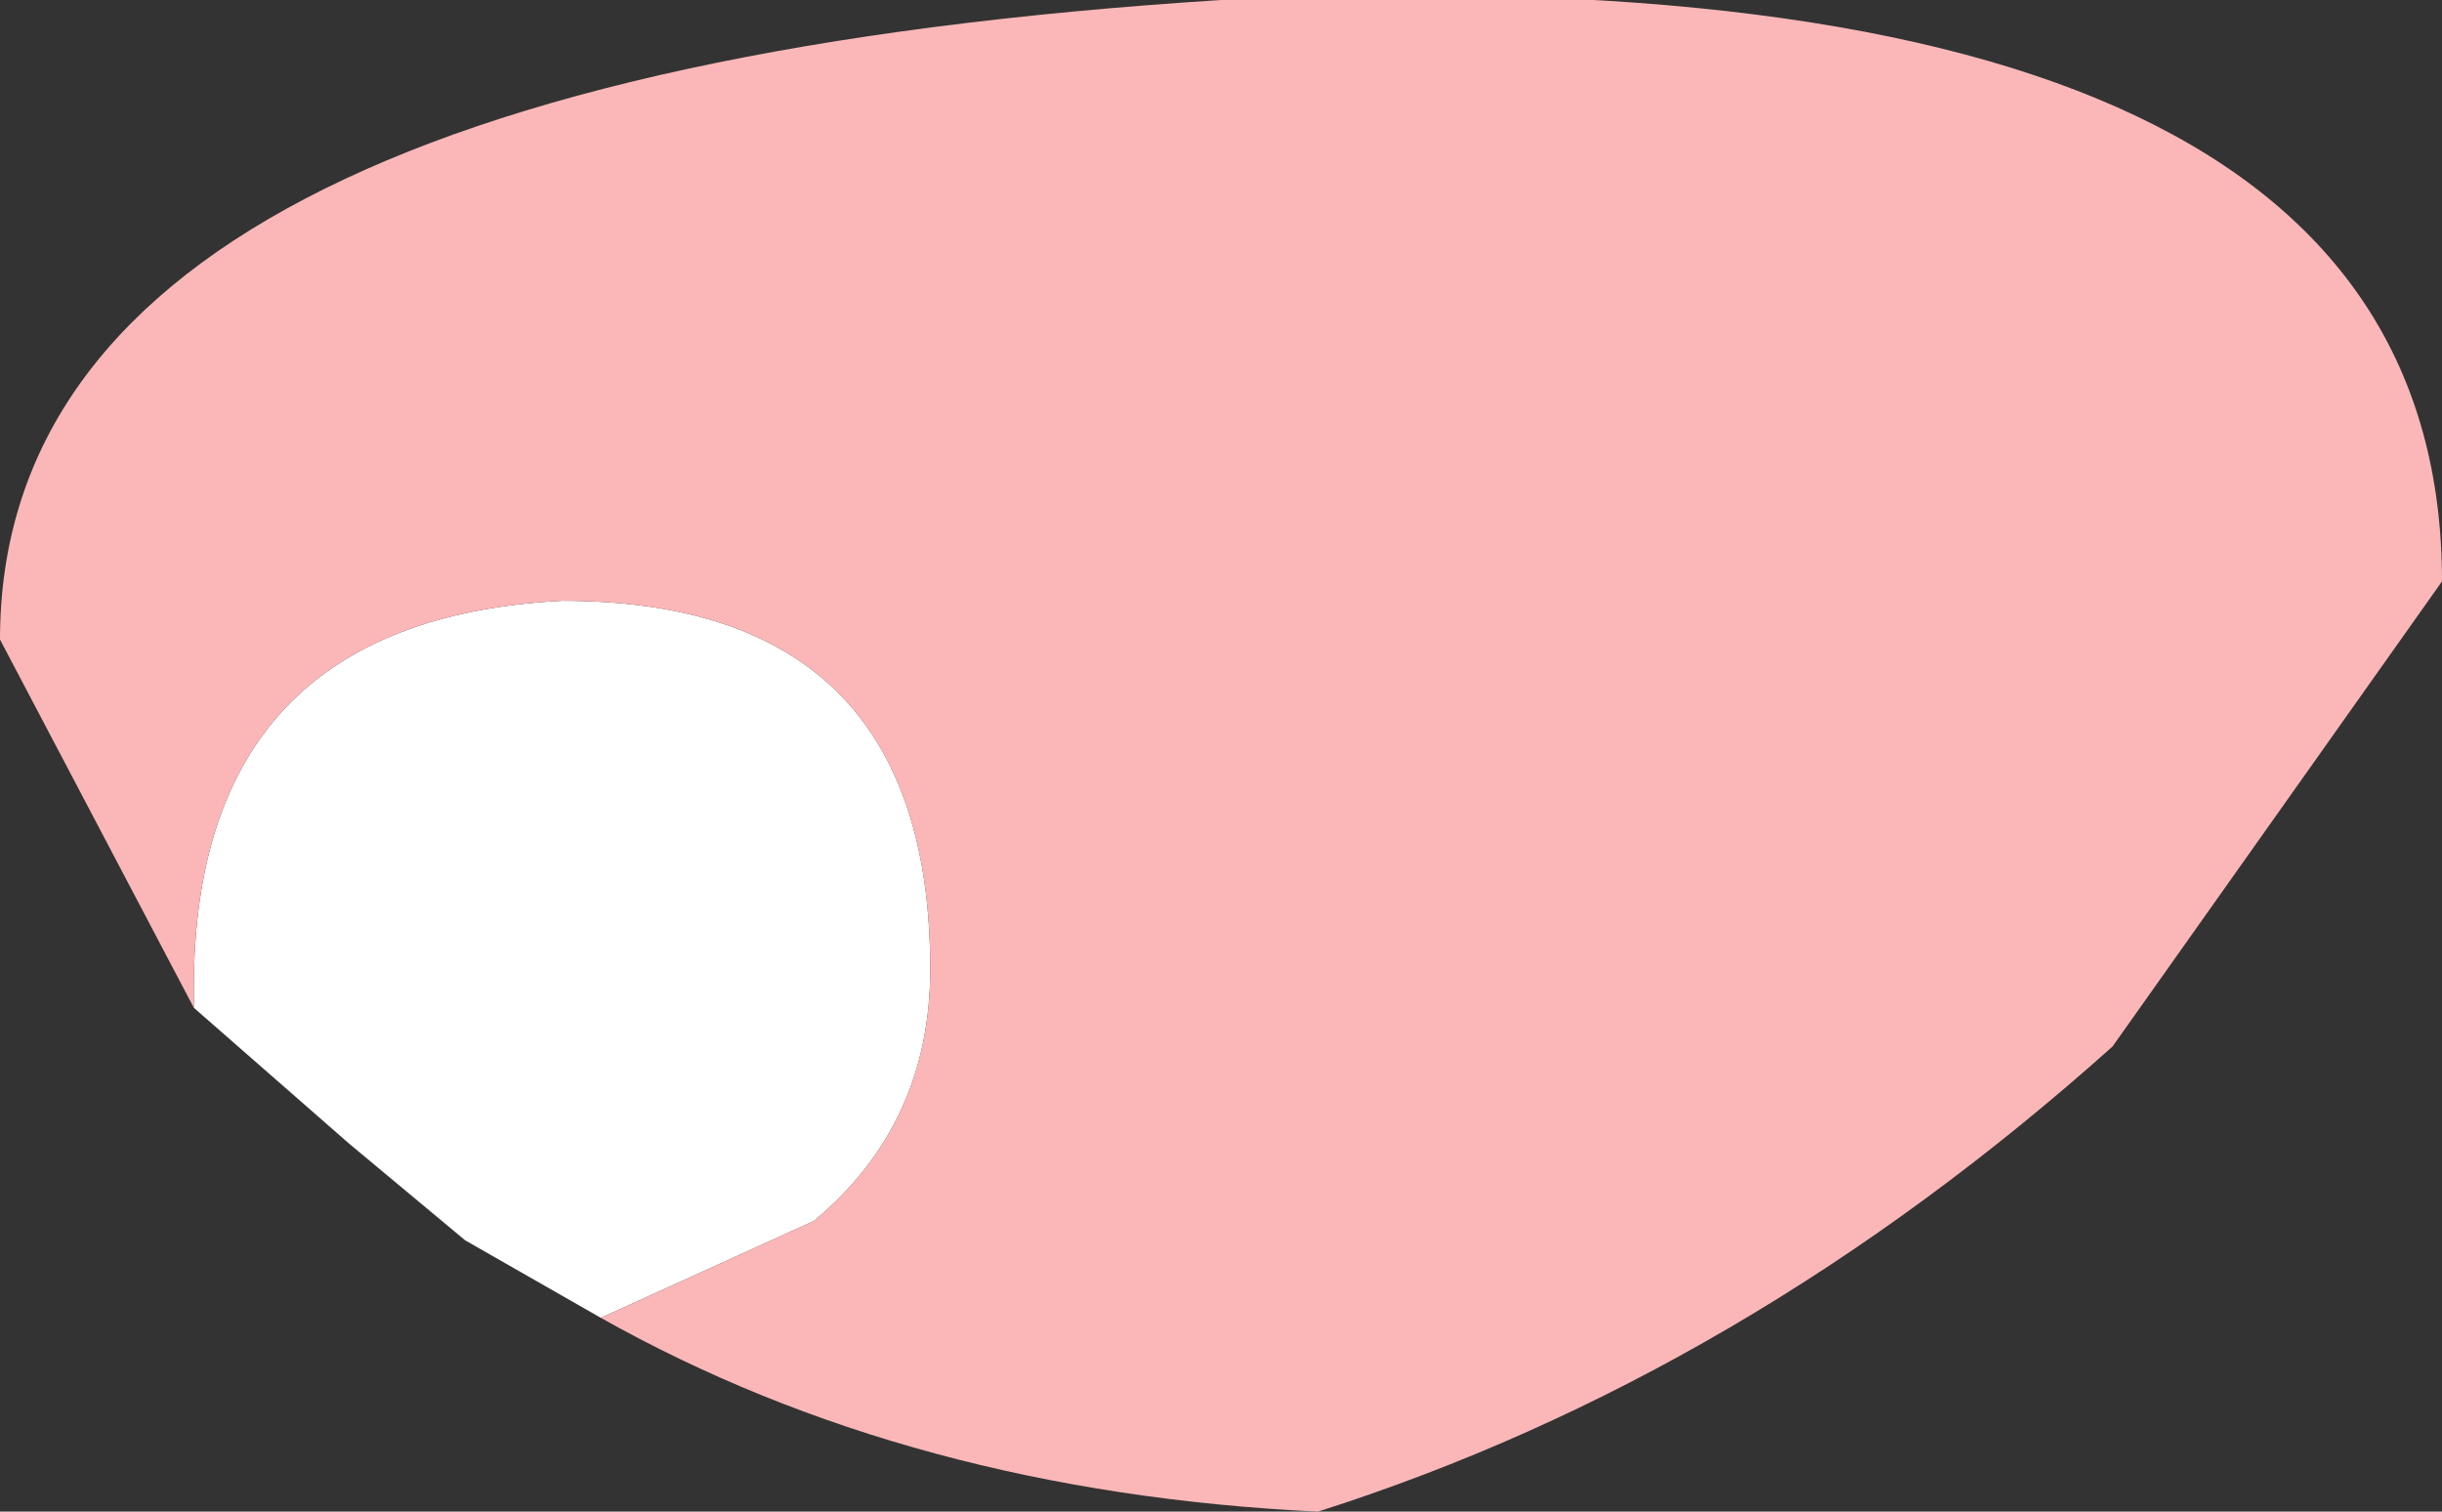 <?xml version="1.0" encoding="UTF-8" standalone="no"?>
<svg xmlns:xlink="http://www.w3.org/1999/xlink" height="3.9px" width="6.3px" xmlns="http://www.w3.org/2000/svg">
  <rect width="100%" height="100%" fill="#333333" stroke="none"/>
  <g transform="matrix(1.0, 0.0, 0.0, 1.0, 2.9, 0.5)">
    <path d="M-1.35 2.9 L-1.7 2.7 -2.0 2.45 -2.4 2.1 -2.4 2.05 Q-2.4 1.1 -1.45 1.05 -0.5 1.05 -0.5 2.0 -0.5 2.4 -0.8 2.65 L-1.35 2.9" fill="#ffffff" fill-rule="evenodd" stroke="none"/>
    <path d="M-2.4 2.1 L-2.9 1.15 Q-2.9 -0.3 0.25 -0.5 3.4 -0.65 3.4 1.0 L2.55 2.2 Q1.6 3.05 0.5 3.4 -0.55 3.35 -1.35 2.9 L-0.8 2.65 Q-0.5 2.4 -0.5 2.0 -0.5 1.05 -1.45 1.05 -2.4 1.1 -2.4 2.05 L-2.4 2.1" fill="#fbb7b7" fill-rule="evenodd" stroke="none"/>
  </g>
</svg>

